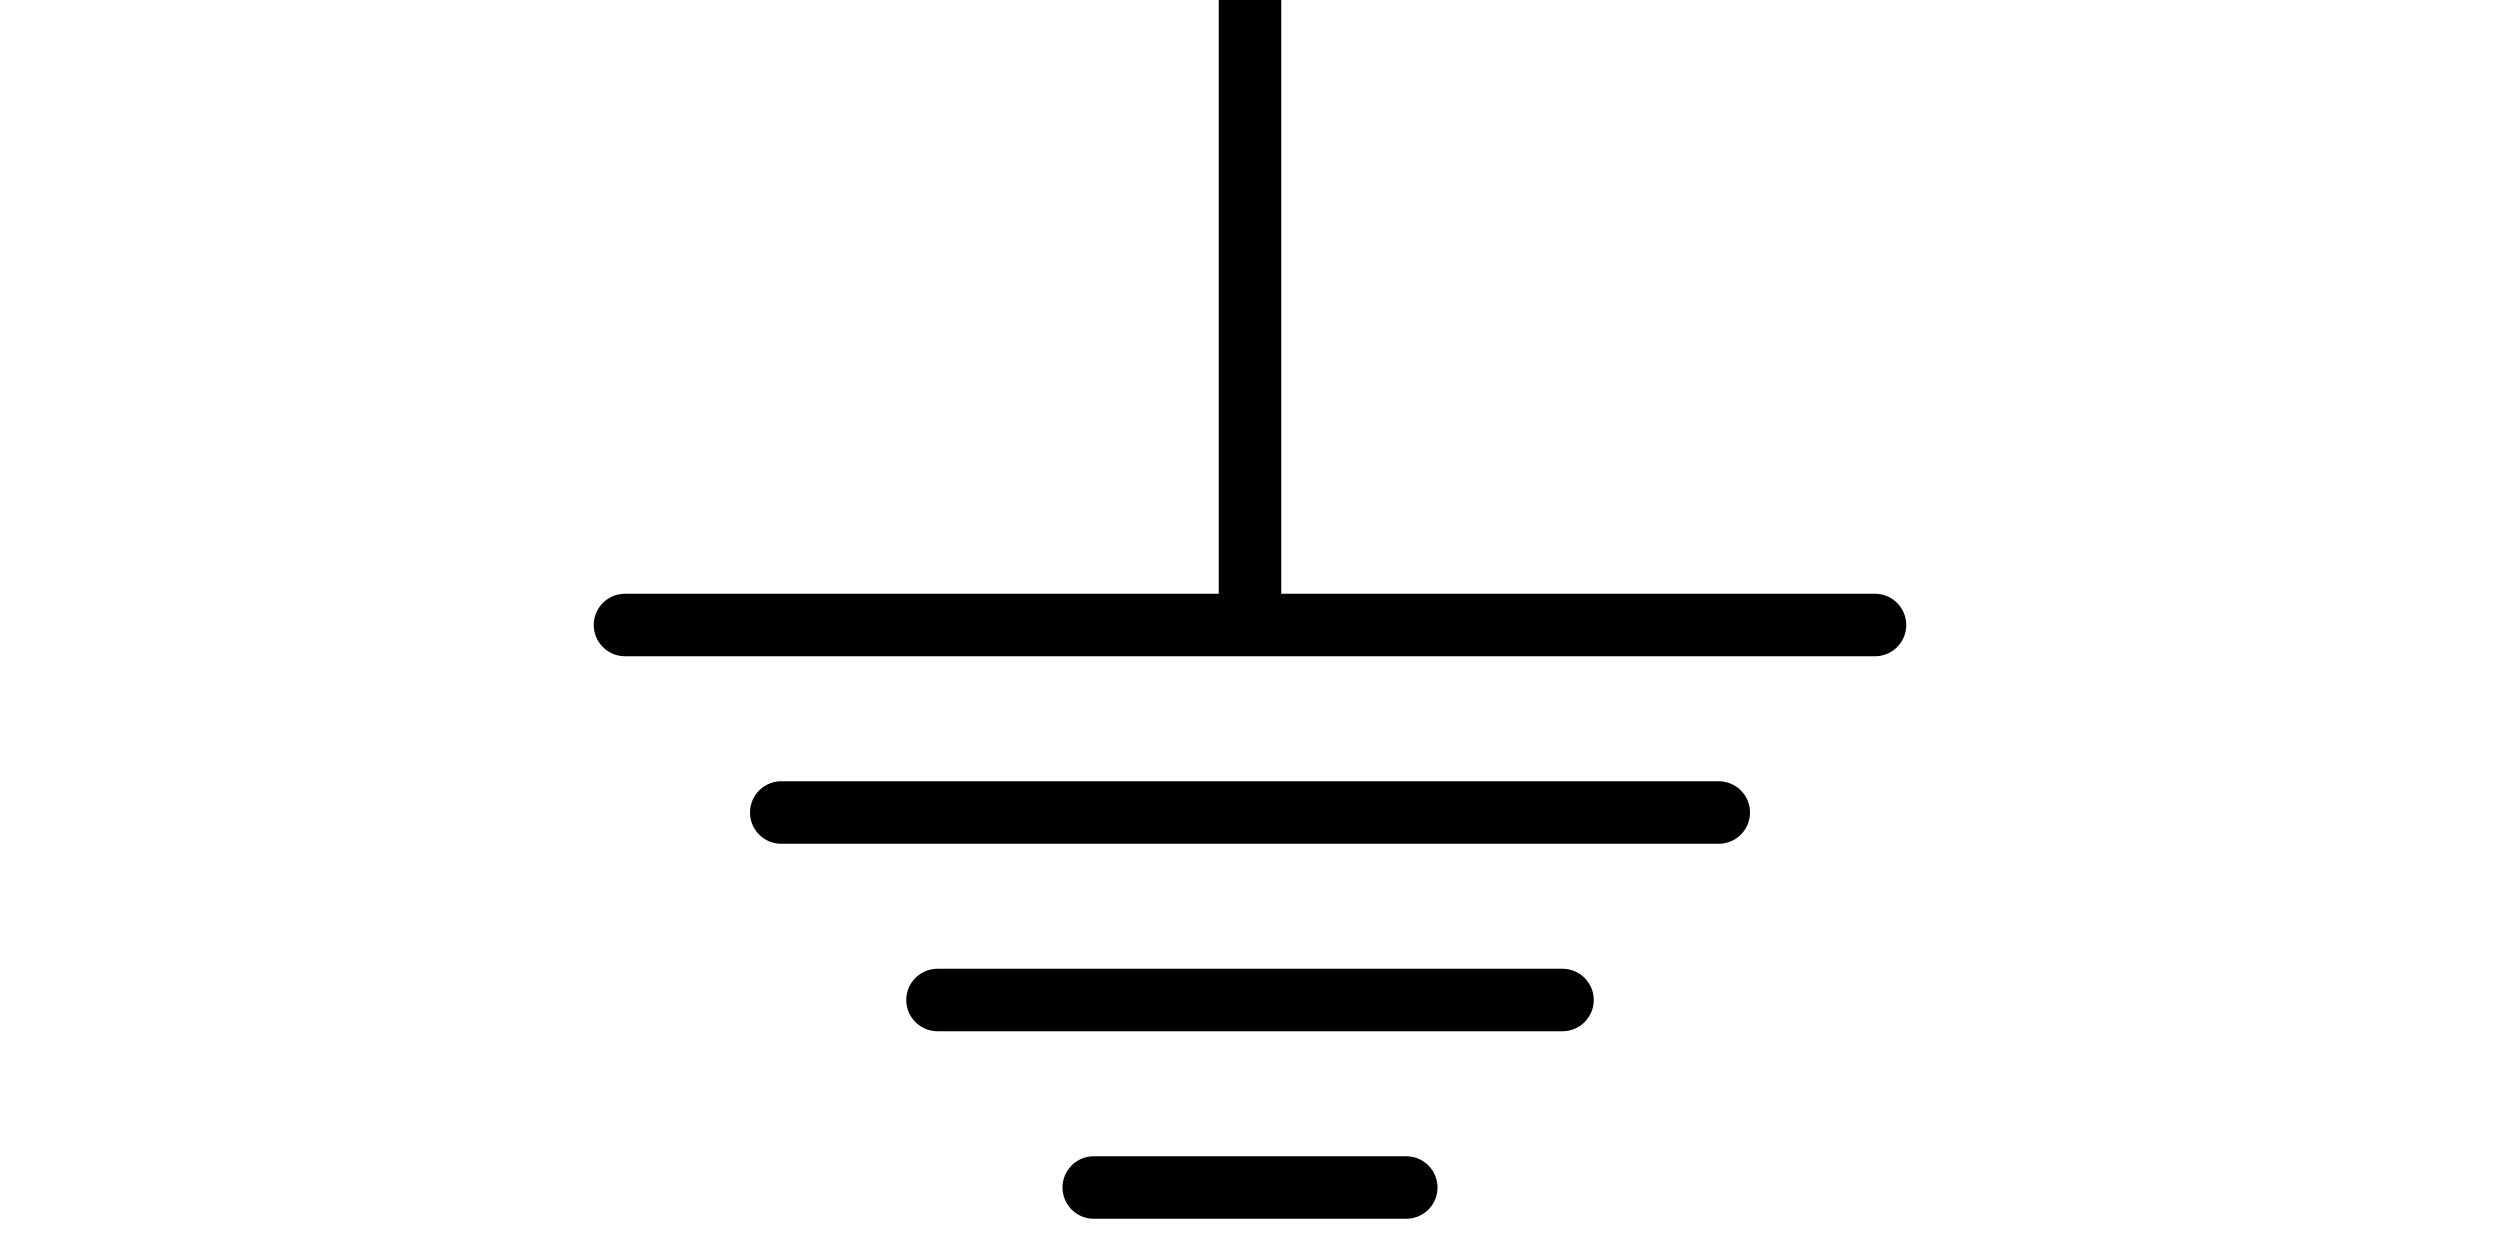 <?xml version="1.0" encoding="UTF-8"?>
<svg xmlns="http://www.w3.org/2000/svg" width="60" height="30" viewBox = "20 5 20 20">
<path d="
M 30 5
l 0 10
m -10 0
l 20 0 
m -17.5 3
l 15 0
m -12.5 3
l 10 0
m -7.5 3
l 5 0
"
stroke="black" stroke-width="1" stroke-linecap="round" fill="none"></path>
</svg>
